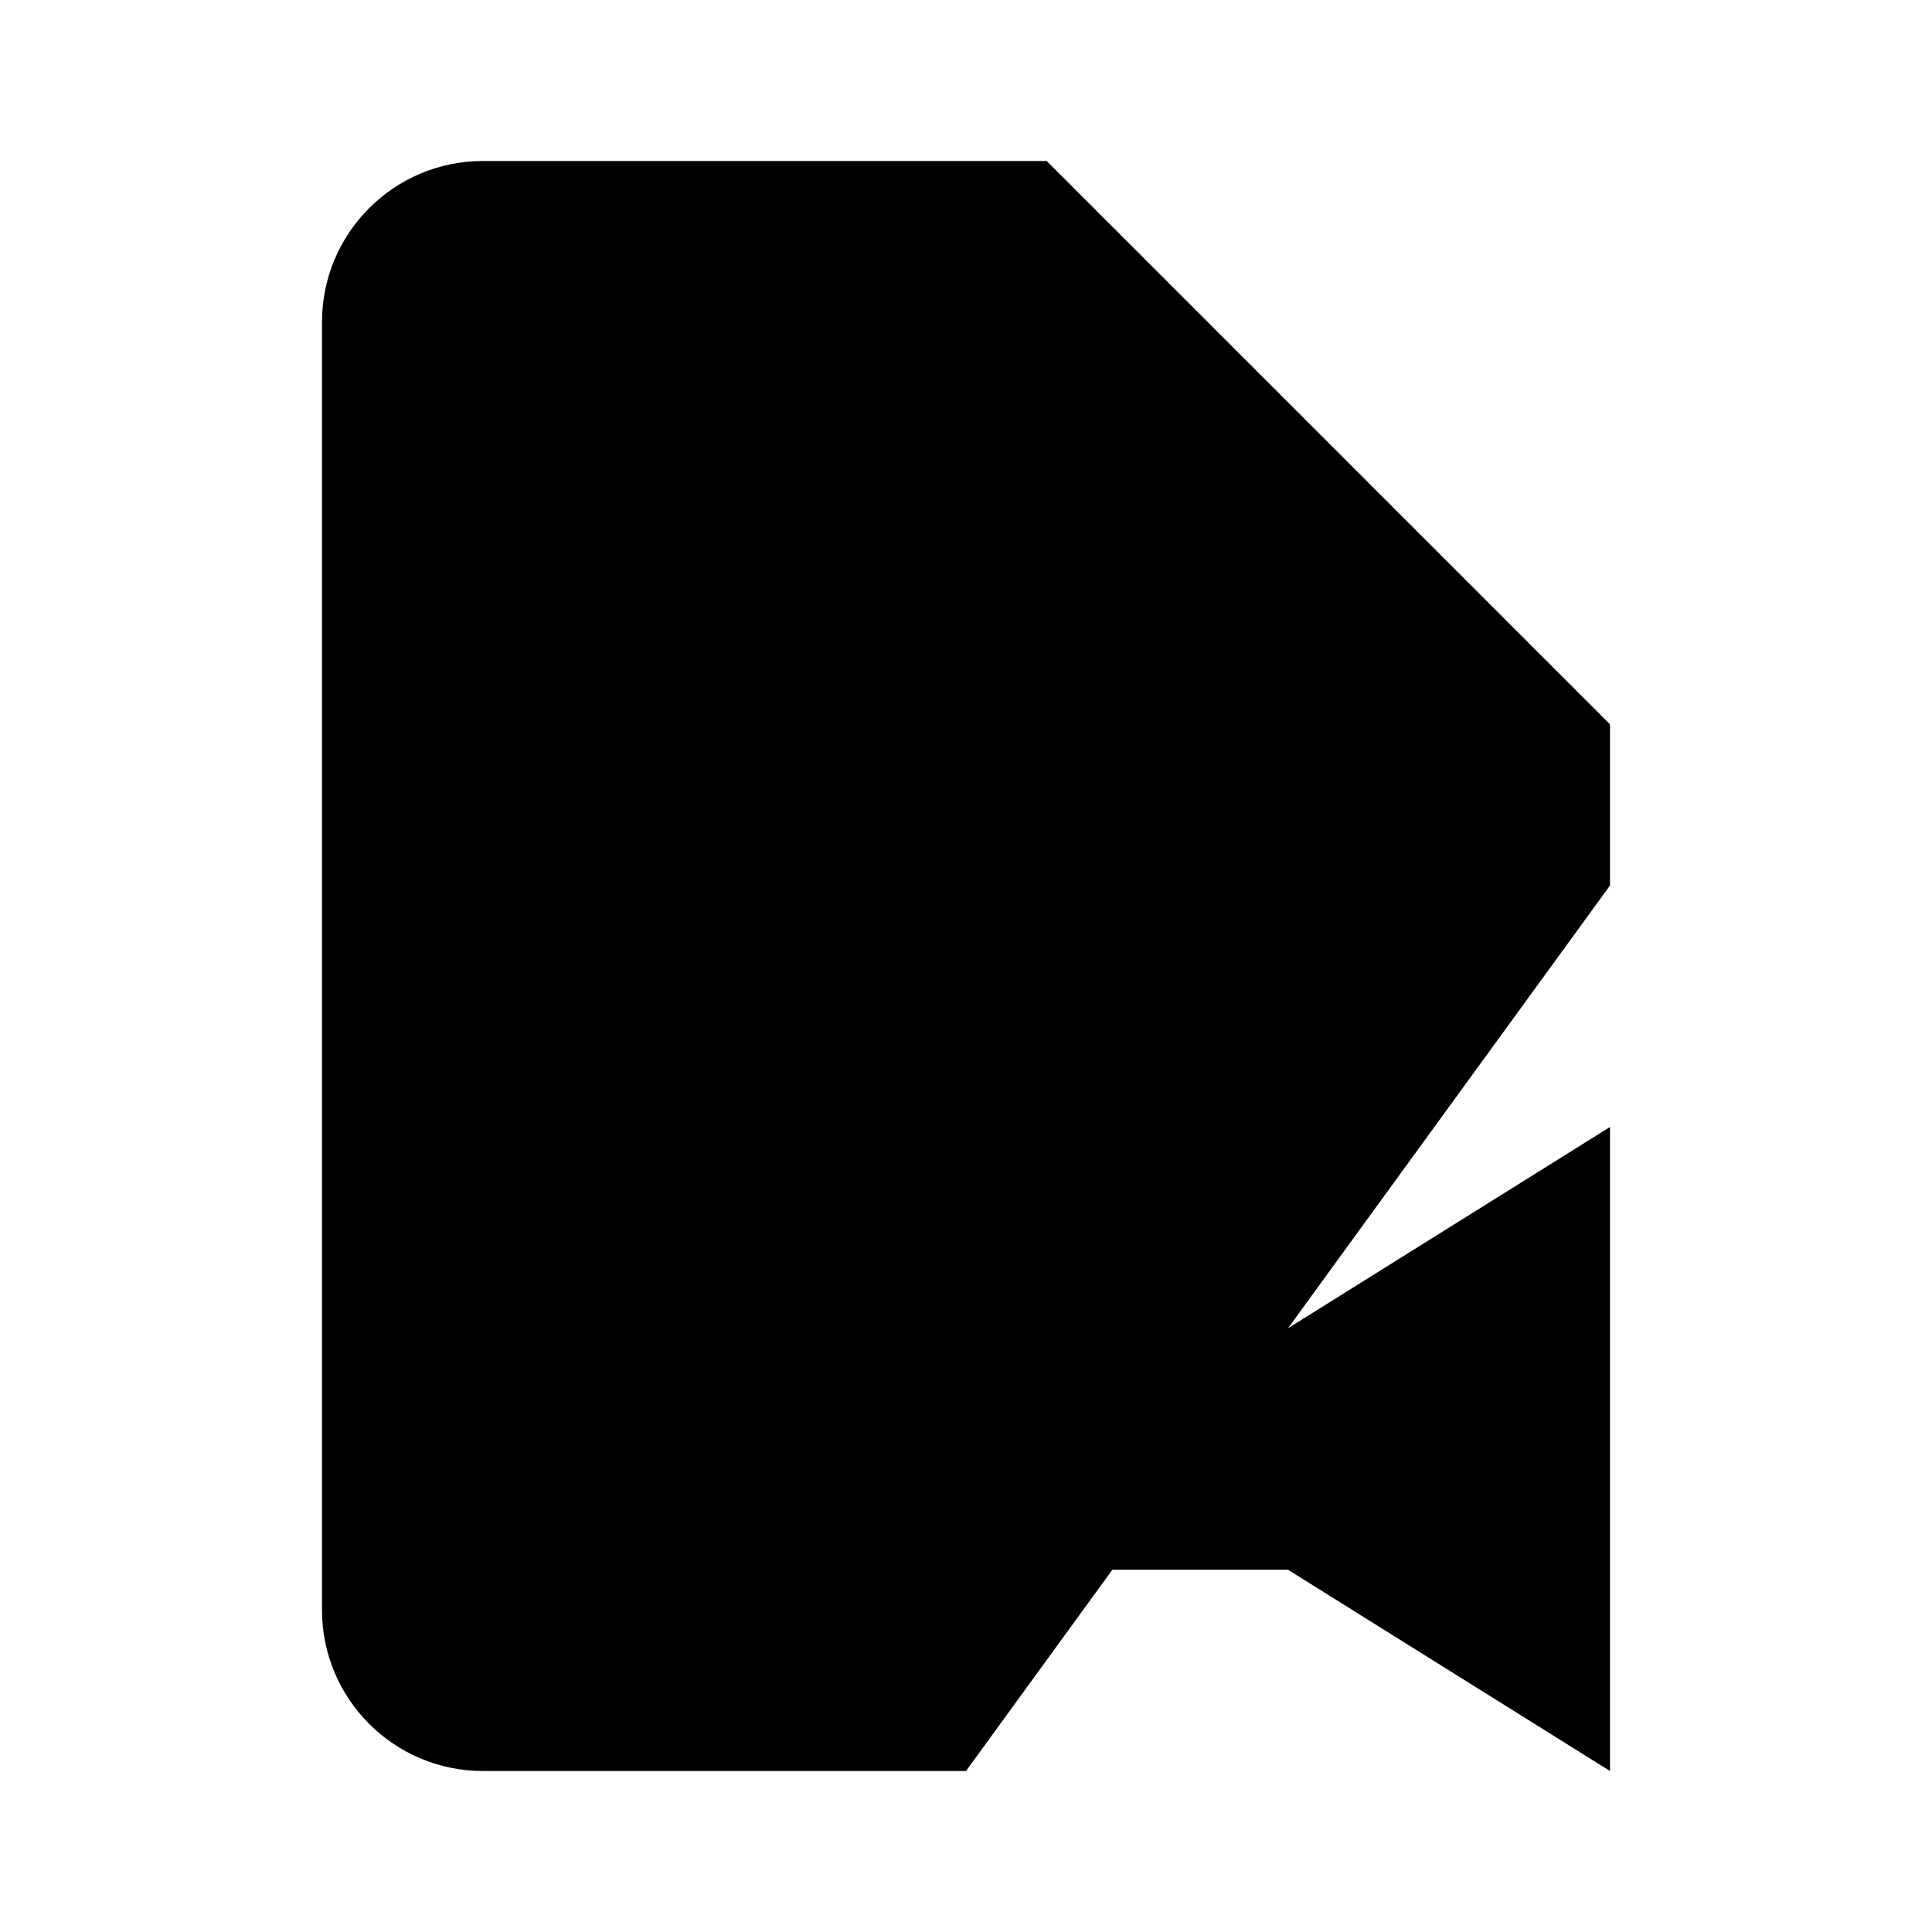 <svg viewBox="0 0 24 24" xmlns="http://www.w3.org/2000/svg"><path d="M20 11V9L13 2H6C4.895 2 4 2.895 4 4V20C4 21.105 4.895 22 6 22H12"/><path d="M13 2V7C13 8.105 13.895 9 15 9H20"/><path d="M16 16.5H13.5C13.224 16.5 13 16.724 13 17V19C13 19.276 13.224 19.5 13.5 19.5H16L20 22V14L16 16.5Z"/></svg>